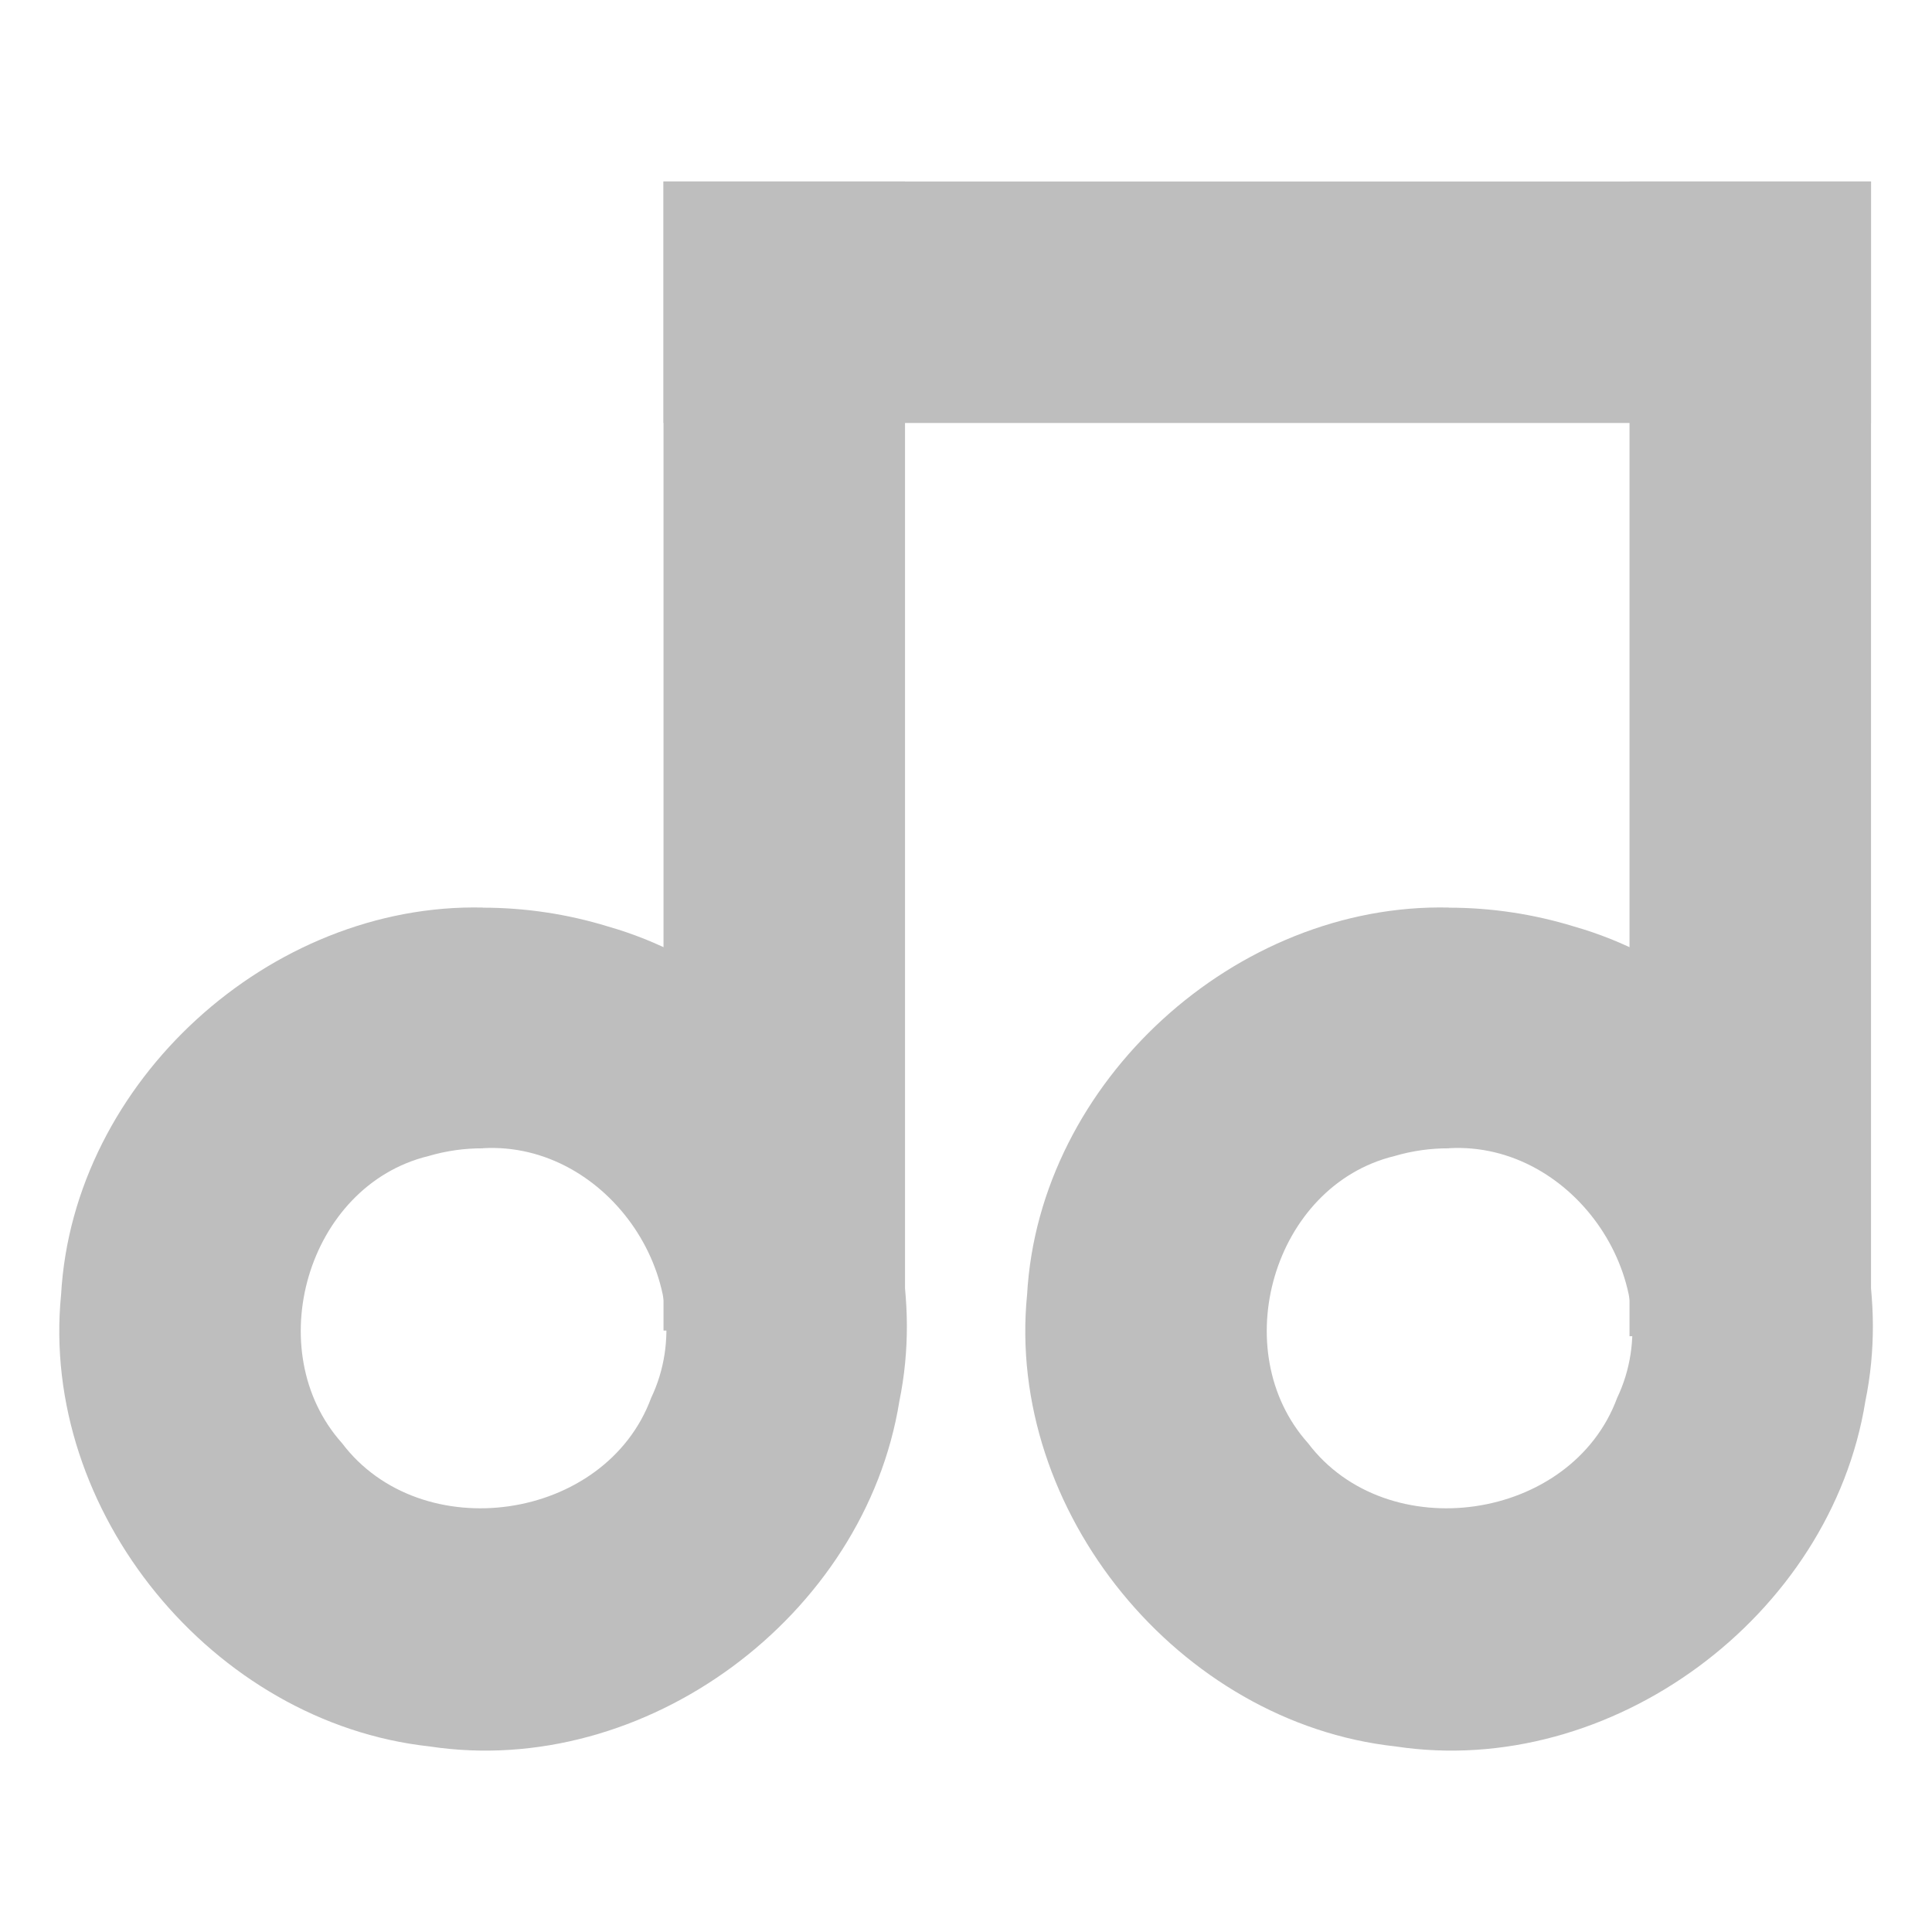 <?xml version="1.0" encoding="UTF-8" standalone="no"?><!DOCTYPE svg PUBLIC "-//W3C//DTD SVG 1.1//EN" "http://www.w3.org/Graphics/SVG/1.1/DTD/svg11.dtd"><svg xmlns="http://www.w3.org/2000/svg" height="64" id="svg7384" version="1.1" viewBox="0 0 16 16.0" width="64"><g id="layer14" transform="translate(-441,-301)"><path d="m 444.999,308.516 c -1.761,-0.04 -3.393,1.439 -3.493,3.204 -0.179,1.797 1.258,3.547 3.05,3.743 1.788,0.272 3.606,-1.079 3.892,-2.858 0.344,-1.677 -0.773,-3.464 -2.412,-3.932 -0.335,-0.103 -0.686,-0.156 -1.037,-0.156 z m 0,1.993 c 1.039,-0.059 1.841,1.128 1.393,2.069 -0.379,1.024 -1.904,1.241 -2.56,0.373 -0.682,-0.762 -0.29,-2.132 0.716,-2.377 0.146,-0.043 0.299,-0.065 0.451,-0.064 z" id="path8576" style="color:#000;fill:#bebebe;stroke-width:1.945"/><path d="m 452.999,308.516 c -1.761,-0.04 -3.393,1.439 -3.493,3.204 -0.179,1.797 1.258,3.547 3.05,3.743 1.788,0.272 3.606,-1.079 3.892,-2.858 0.344,-1.677 -0.773,-3.464 -2.412,-3.932 -0.335,-0.103 -0.686,-0.156 -1.037,-0.156 z m 0,1.993 c 1.039,-0.059 1.841,1.128 1.393,2.069 -0.379,1.024 -1.904,1.241 -2.56,0.373 -0.682,-0.762 -0.29,-2.132 0.716,-2.377 0.146,-0.043 0.299,-0.065 0.451,-0.064 z" id="path8578" style="color:#000;fill:#bebebe;stroke-width:1.945"/><path d="m 446.495,302.503 c 0.667,0 1.333,0 2,0 0,3.172 0,6.344 0,9.516 -0.667,0 -1.333,0 -2,0 0,-3.172 0,-6.344 0,-9.516 z" id="rect8580" style="color:#000;fill:#bebebe;stroke-width:1.508"/><path d="m 454.495,302.503 c 0.667,0 1.333,0 2,0 0,3.188 0,6.375 0,9.563 -0.667,0 -1.333,0 -2,0 0,-3.188 0,-6.375 0,-9.563 z" id="rect8582" style="color:#000;fill:#bebebe;stroke-width:1.508"/><path d="m 446.495,302.503 c 3.333,0 6.667,0 10,0 0,0.667 0,1.333 0,2 -3.333,0 -6.667,0 -10,0 0,-0.667 0,-1.333 0,-2 z" id="rect8584" style="color:#000;fill:#bebebe;stroke-width:1.508"/></g></svg>